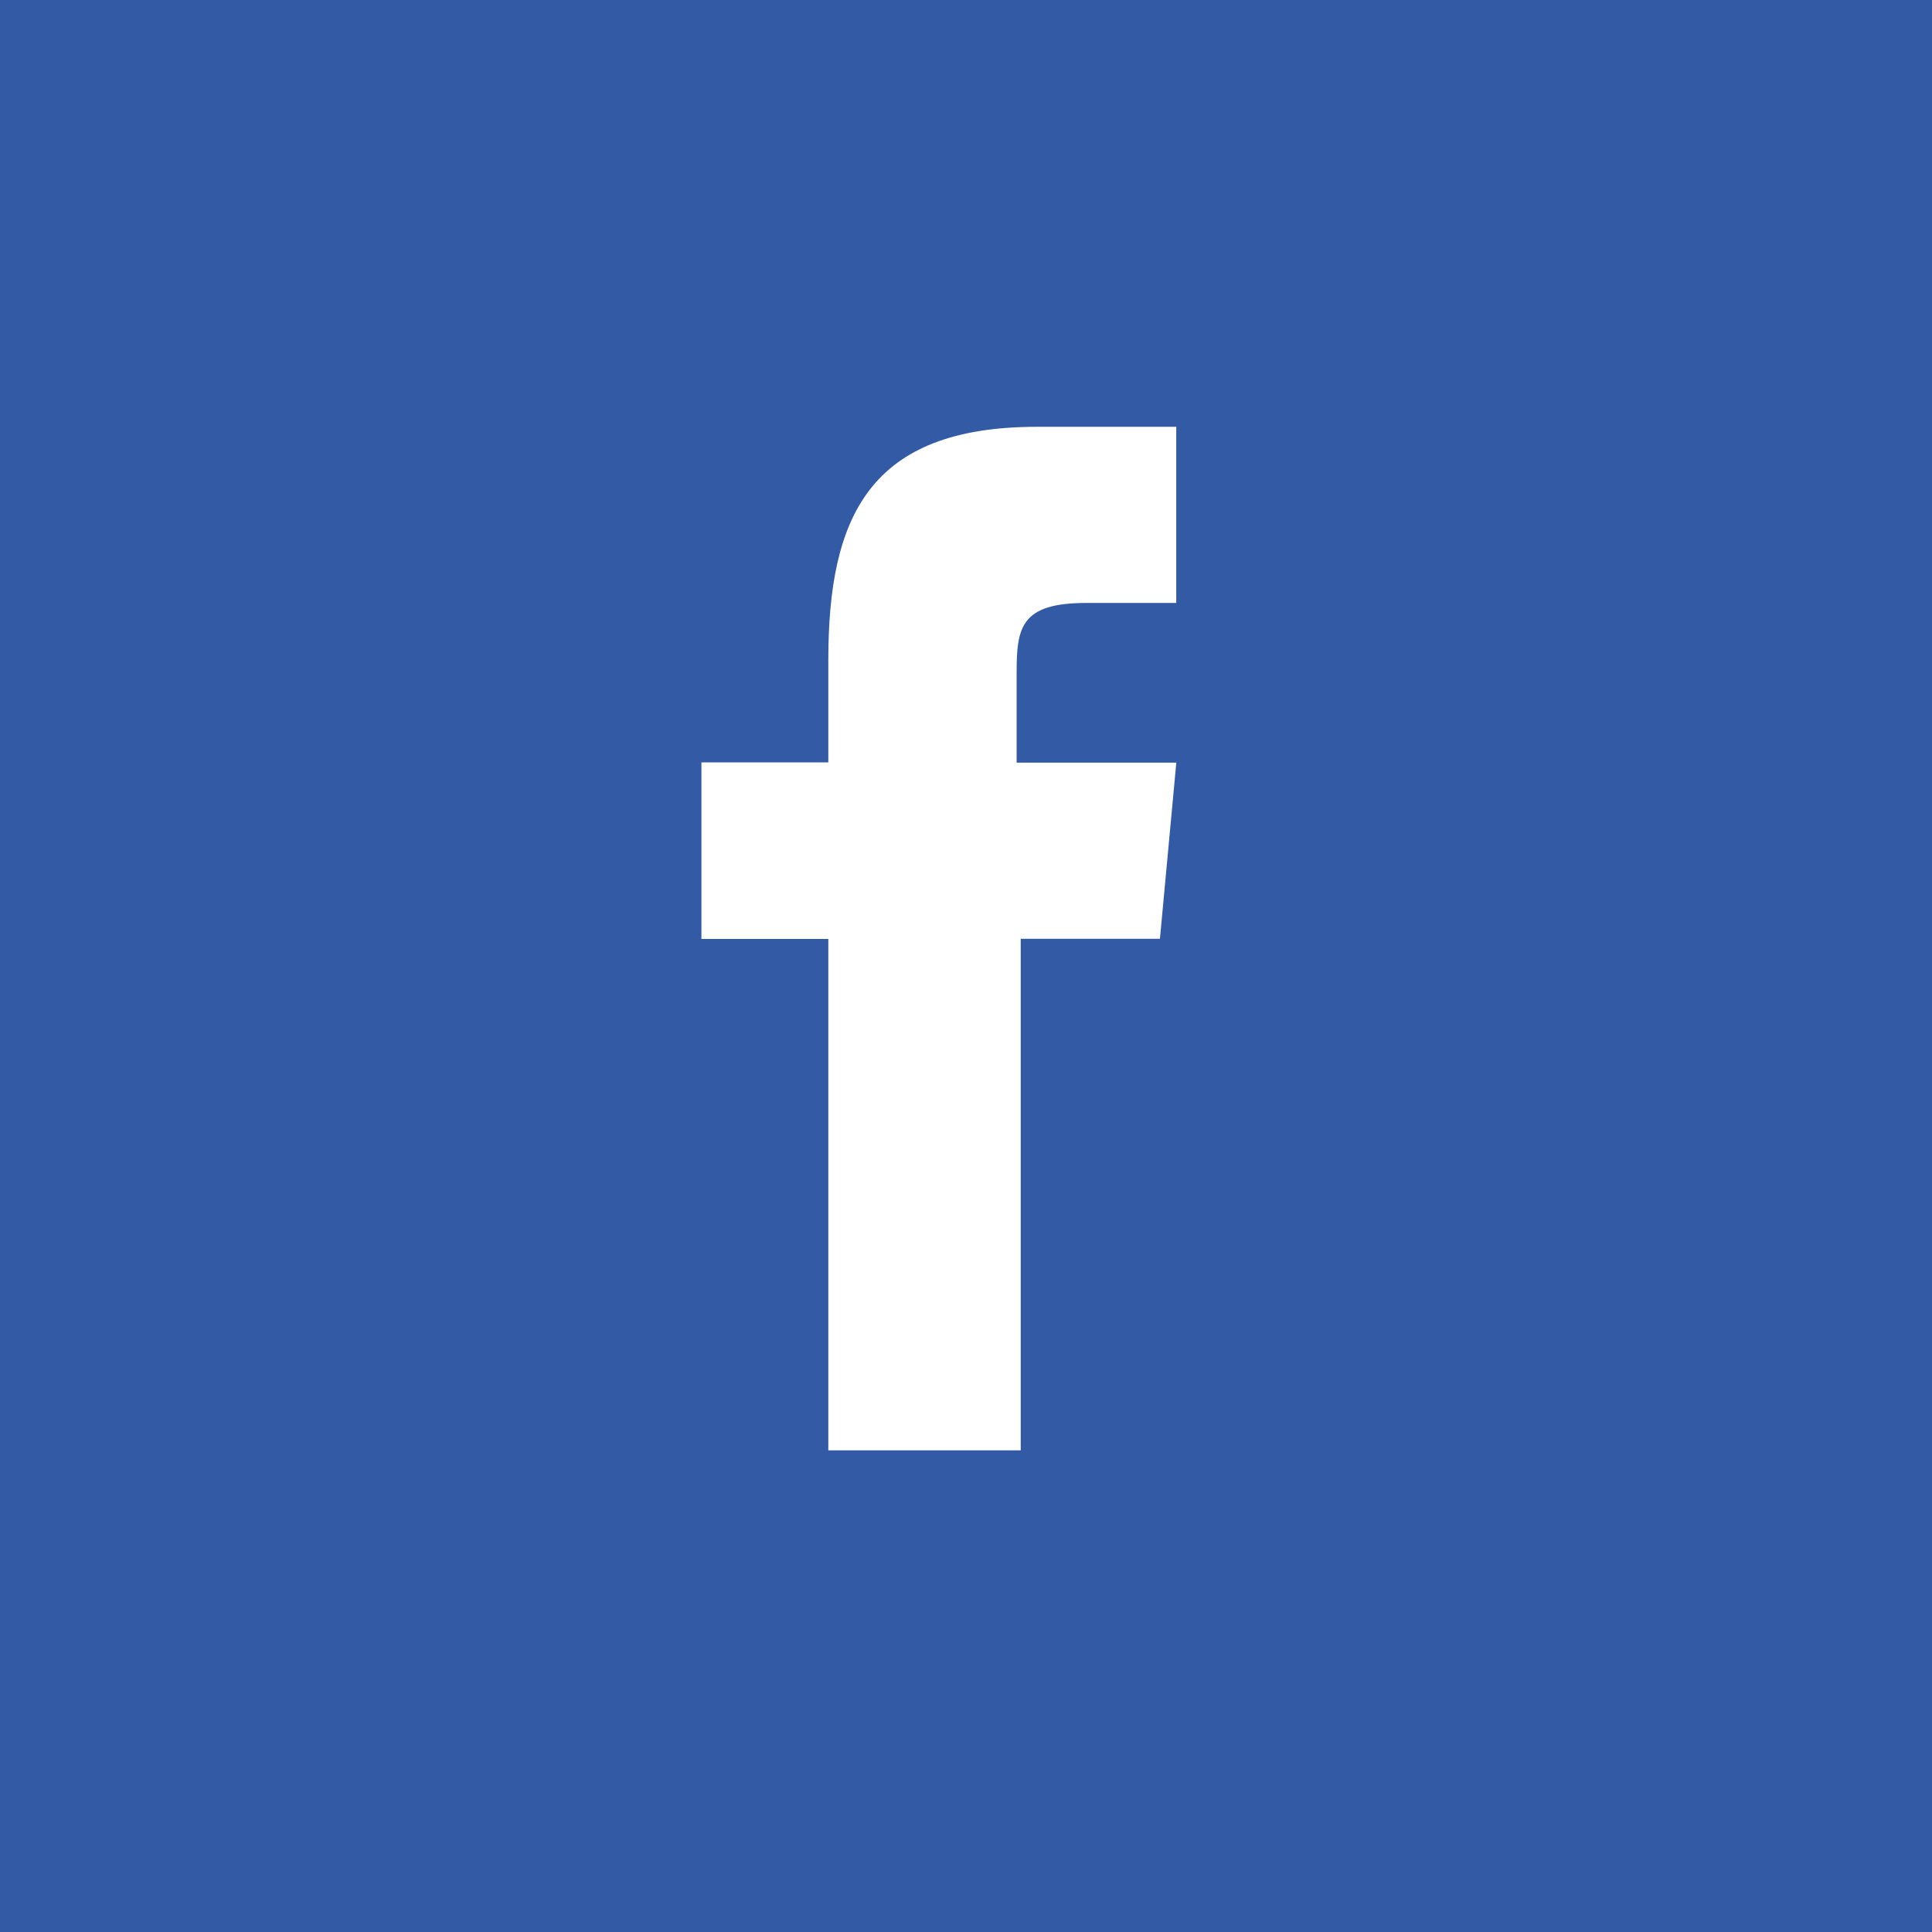 <svg xmlns="http://www.w3.org/2000/svg" width="34" height="34" viewBox="0 0 34 34">
  <g id="facebook" transform="translate(0.057)">
    <rect id="Rectangle_361" data-name="Rectangle 361" width="34" height="34" transform="translate(-0.057)" fill="#335ba5"/>
    <g id="icon-social-facebook" transform="translate(12.287 7.513)">
      <path id="Path_7235" data-name="Path 7235" d="M24.819,30.507H21.433v-9H19.2V18.4h2.233V16.6c0-2.521.72-4.106,3.674-4.106h2.449v3.1H25.972c-1.152,0-1.225.432-1.225,1.225v1.585h2.81l-.288,3.1h-2.45Z" transform="translate(-19.2 -12.496)" fill="#fff"/>
    </g>
  </g>
</svg>
